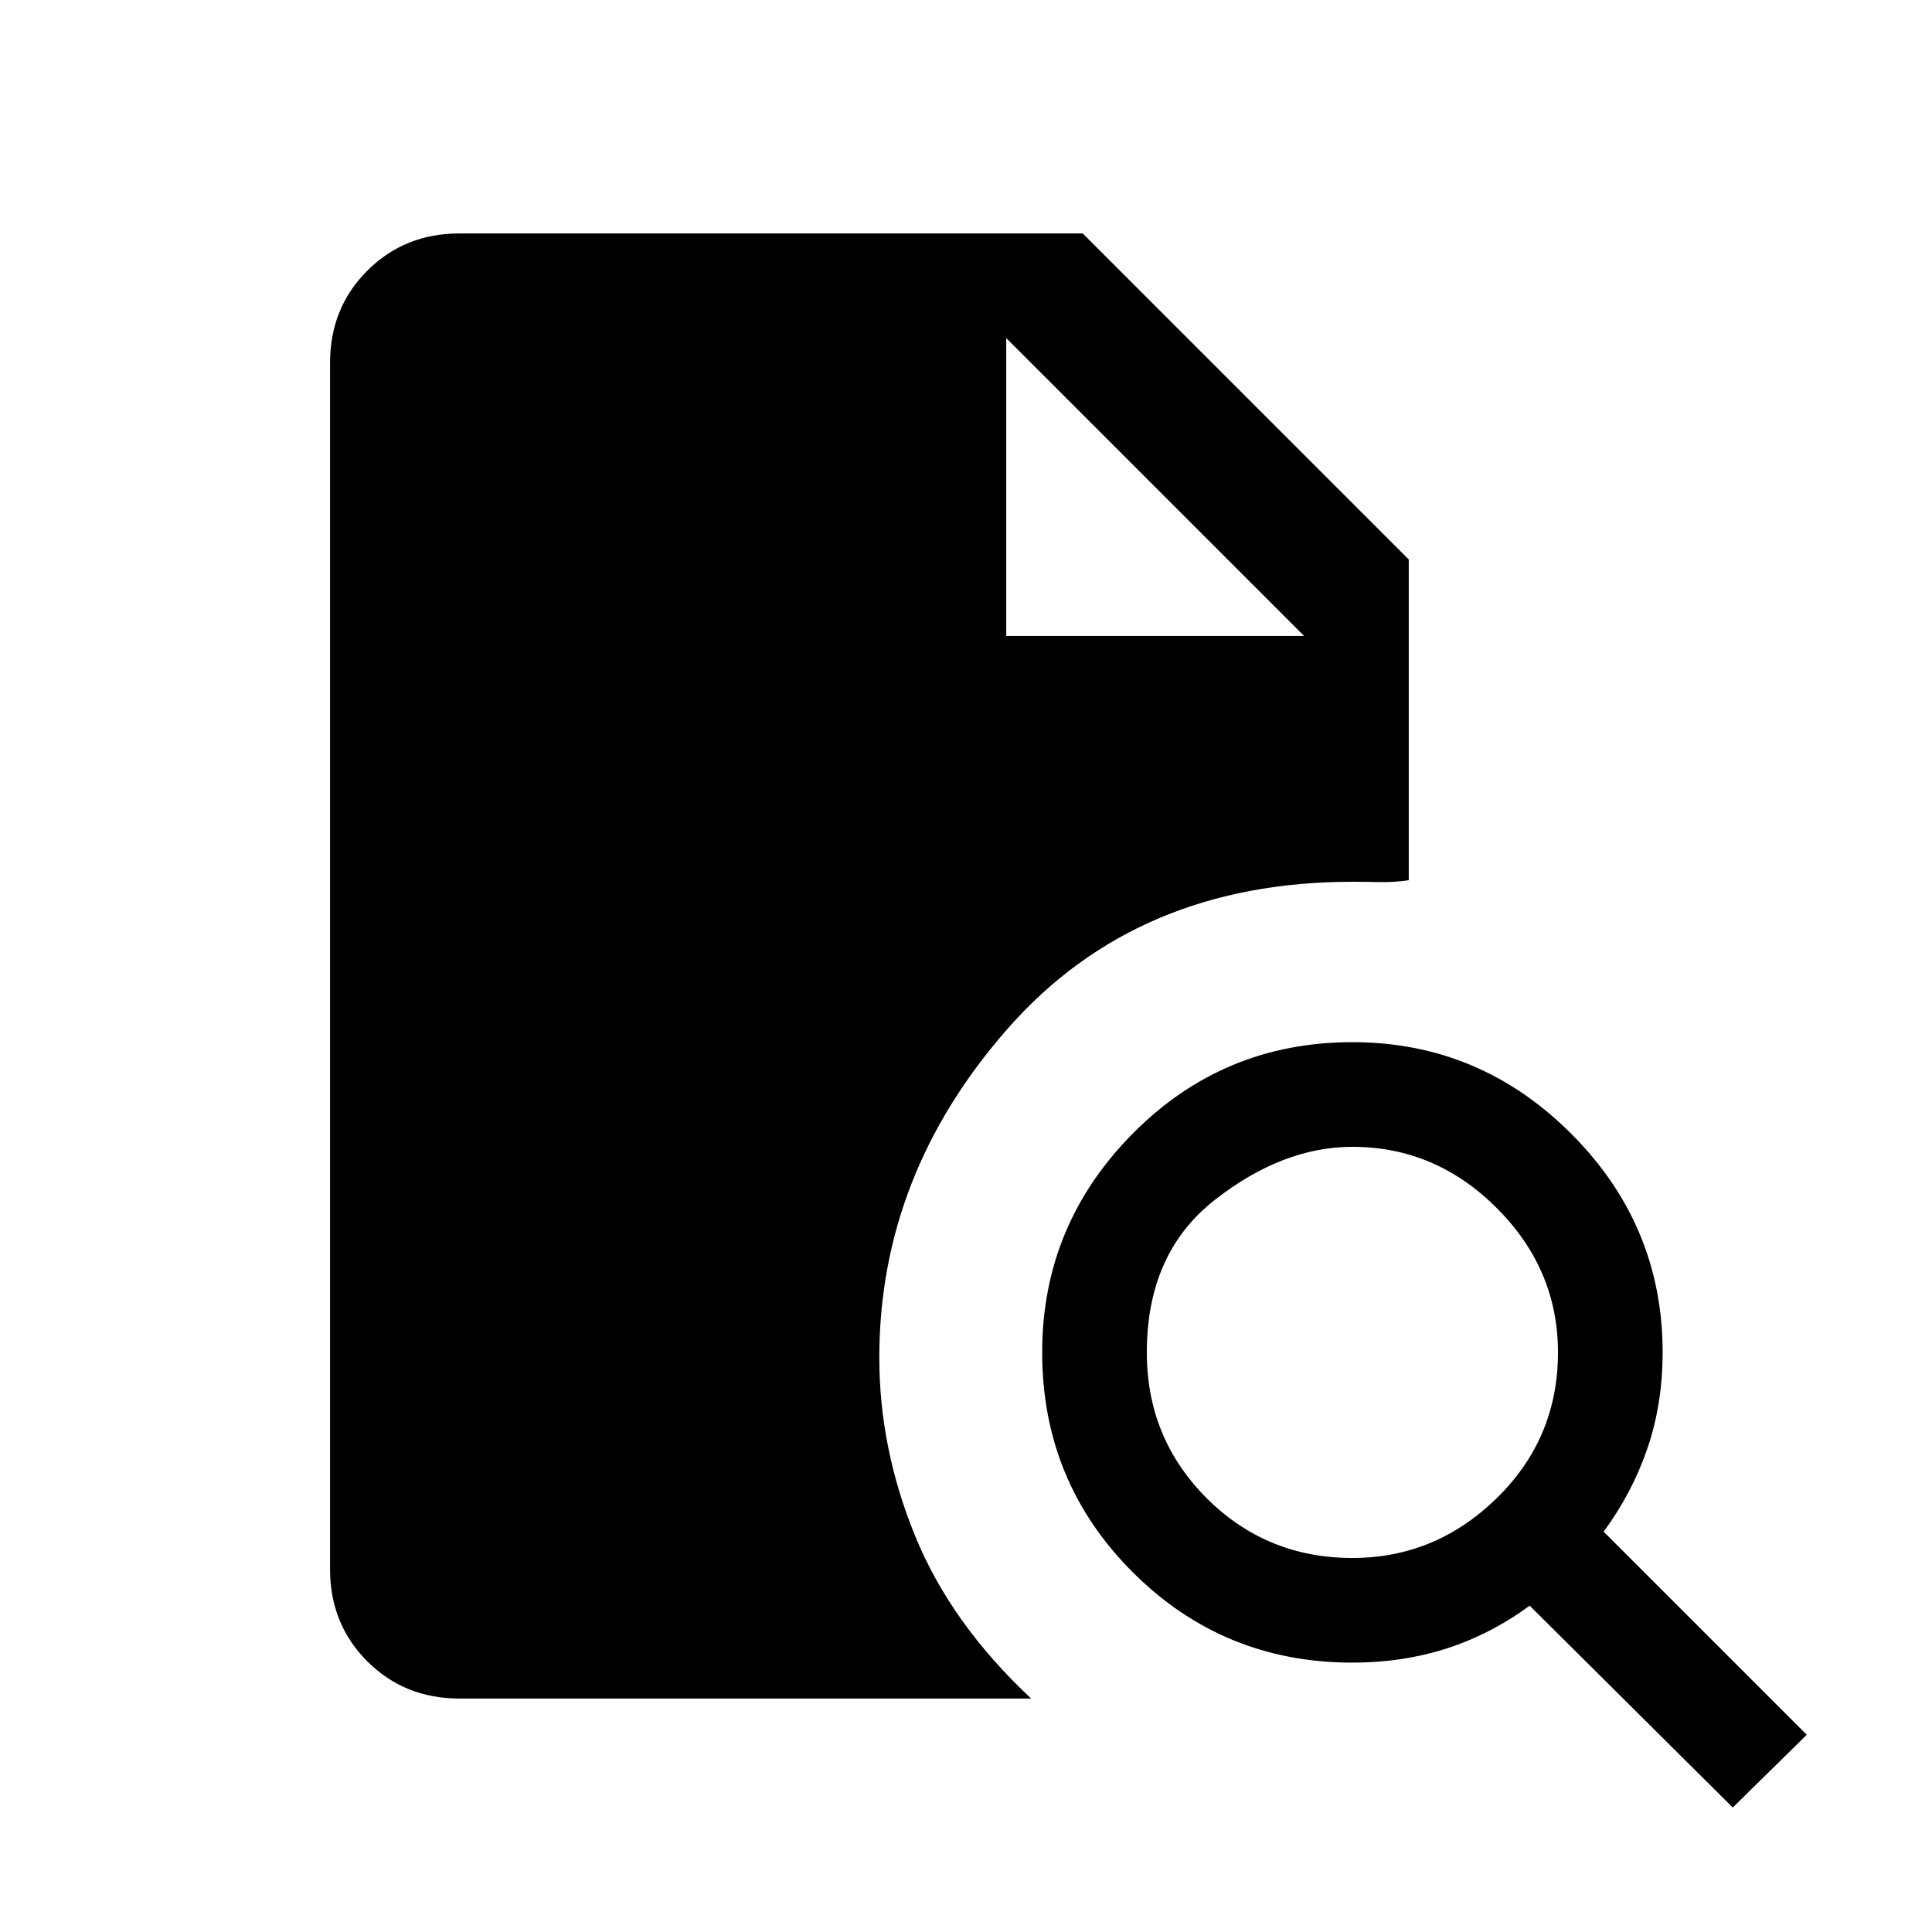 <svg xmlns="http://www.w3.org/2000/svg" height="20" viewBox="0 -960 960 960" width="20"><path d="M672-185.85q41.31 0 71.73-29.73T774.15-288q0-41.31-30.42-71.73T672-390.15q-34.69 0-68.42 26.42-33.73 26.42-33.73 75.73 0 42.69 29.73 72.42 29.73 29.73 72.42 29.73Zm189 124L760.08-162.16q-19.23 14.16-41.16 21.24-21.92 7.07-46.92 7.07-64.23 0-109.19-44.96-44.96-44.96-44.96-109.19 0-63.23 44.96-108.69T672-442.15q63.23 0 108.69 45.46T826.15-288q0 25.62-7.57 47.73-7.58 22.12-21.74 41.35L897.77-98 861-61.85ZM228.31-116q-27.31 0-45.81-18.5Q164-153 164-180.31v-599.38q0-27.31 18.5-45.81Q201-844 228.31-844H538l162 162v159.38q-7.39 1.08-14.39.93-7-.16-13.61-.16-107 0-171.04 72.7-64.04 72.69-64.04 163.77 0 45.07 17.81 88.61T512.38-116H228.31ZM500-644h148L500-792l148 148-148-148v148Z"/></svg>